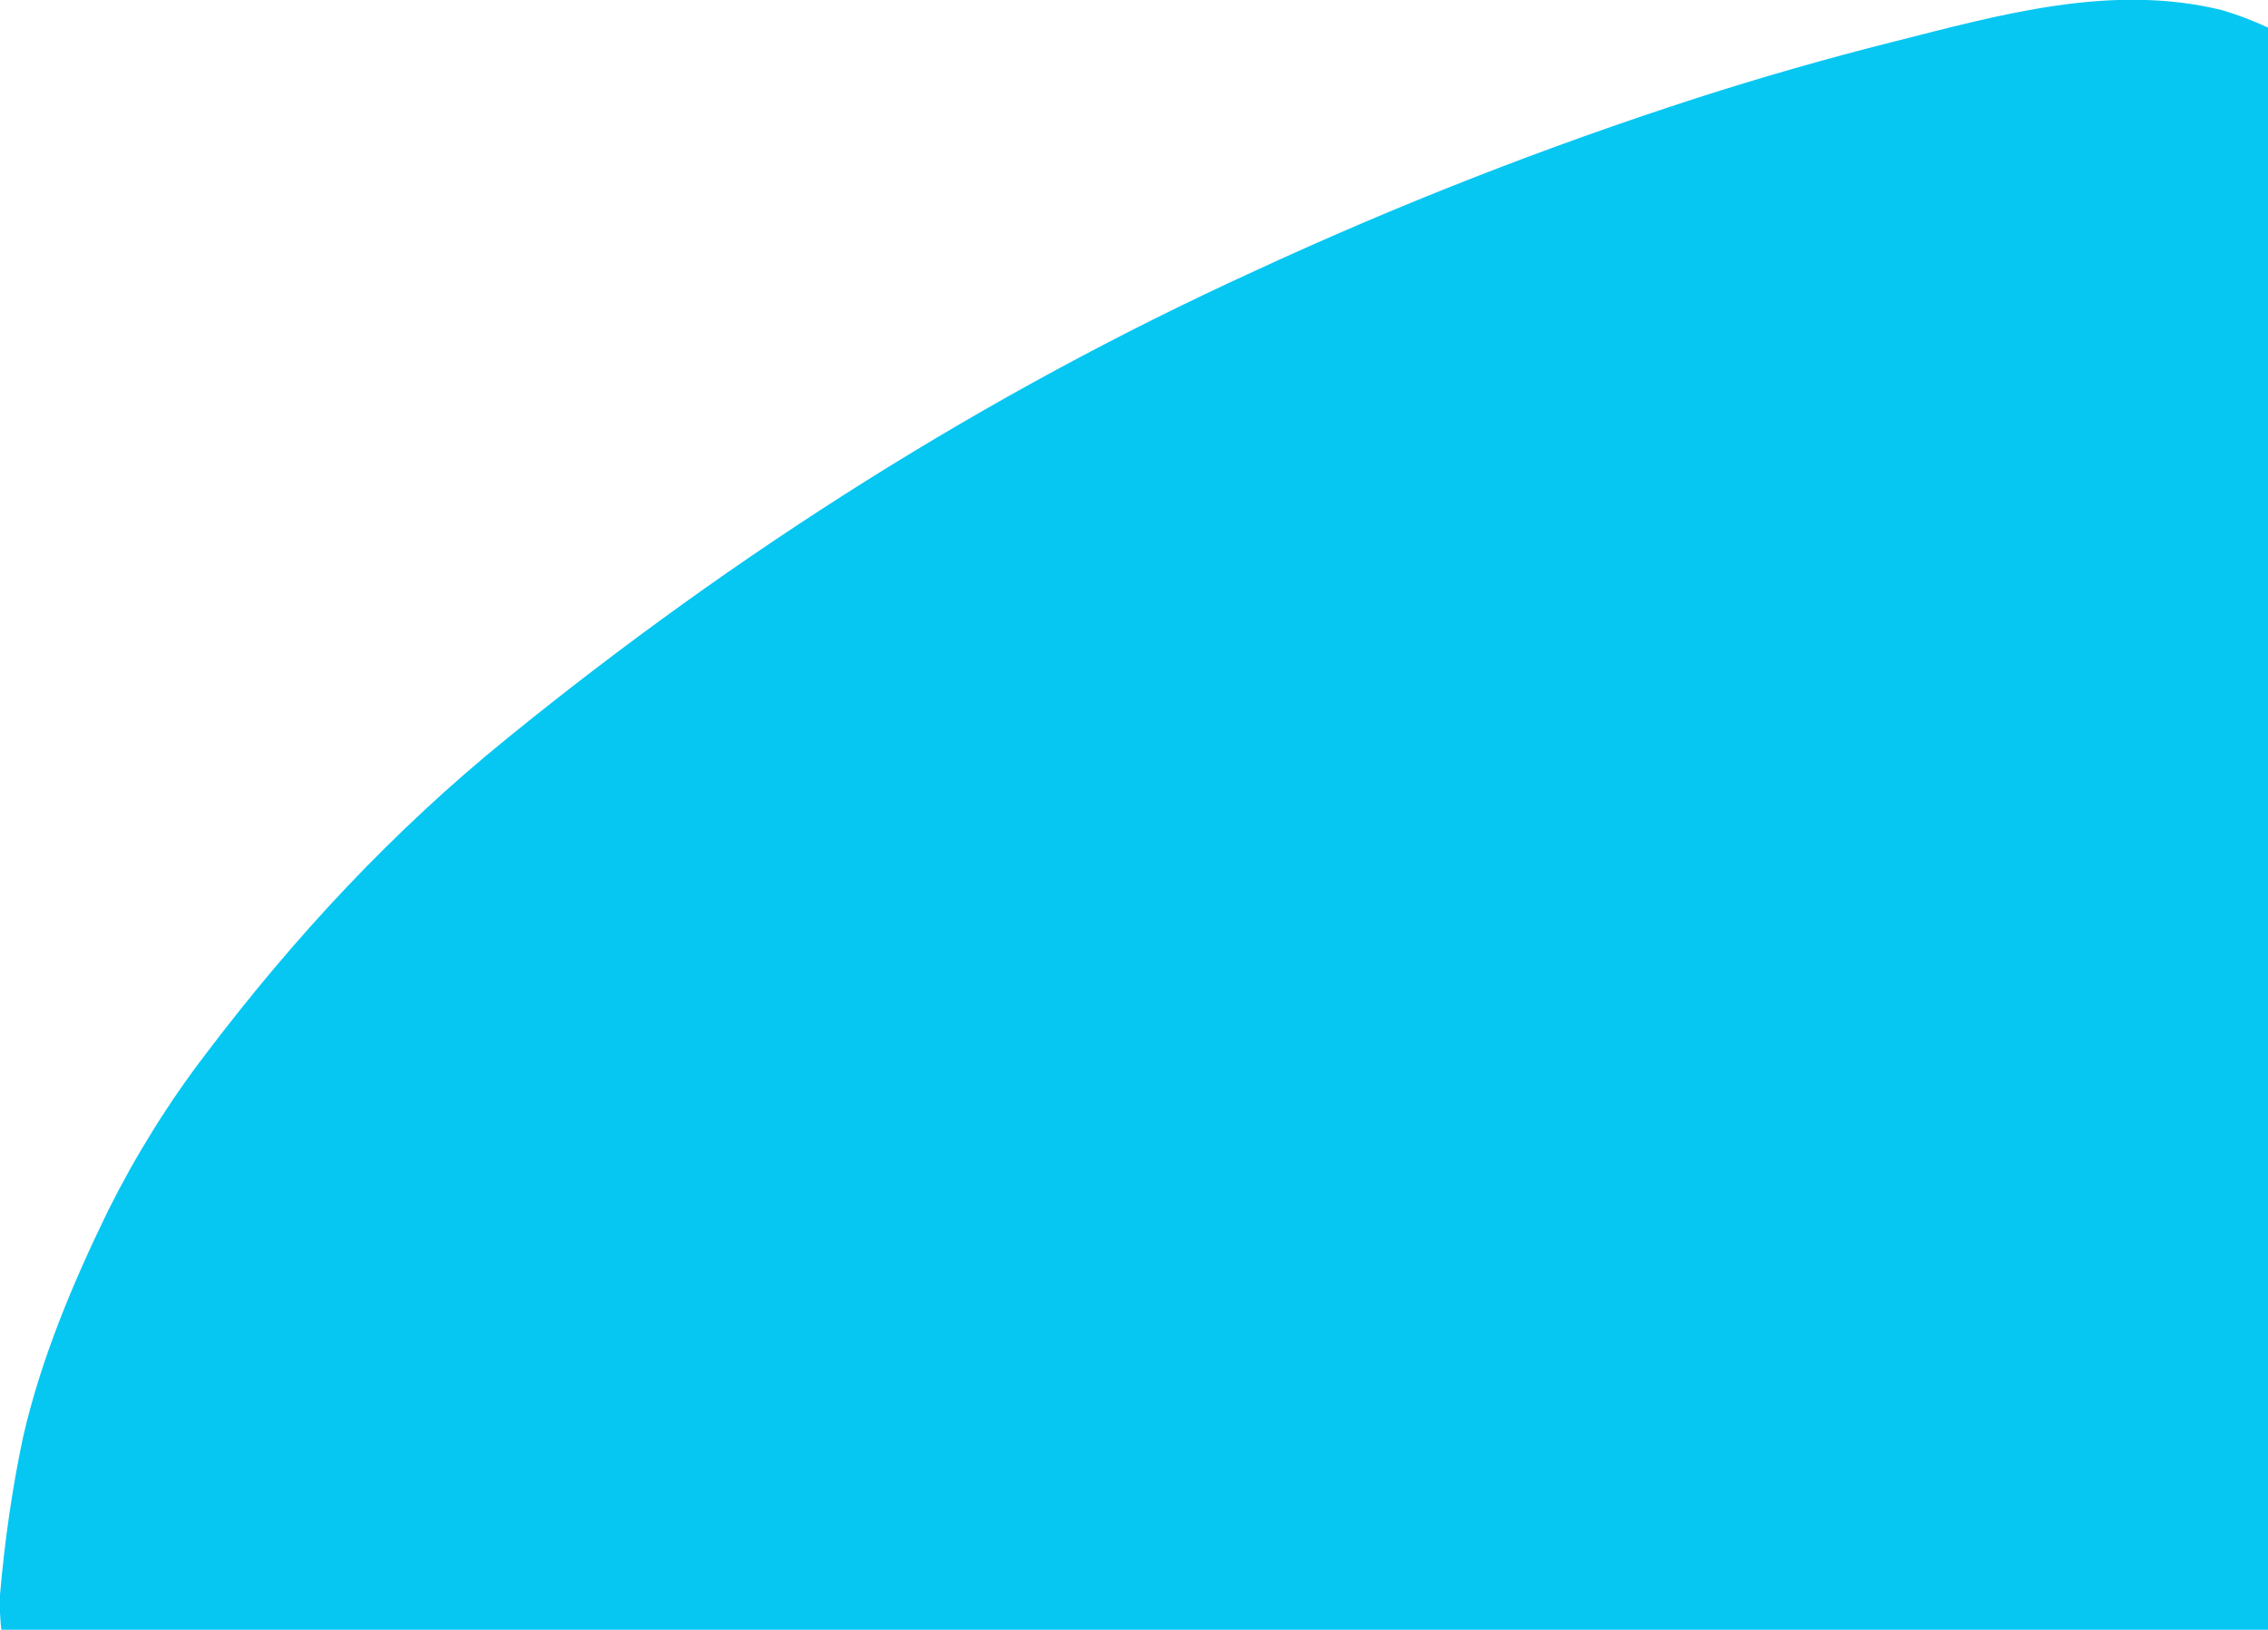 <?xml version="1.0" encoding="utf-8"?>
<!-- Generator: Adobe Illustrator 25.0.1, SVG Export Plug-In . SVG Version: 6.00 Build 0)  -->
<svg version="1.1" id="Layer_1" xmlns="http://www.w3.org/2000/svg" xmlns:xlink="http://www.w3.org/1999/xlink" x="0px" y="0px"
	 viewBox="0 0 492.7 354.1" style="enable-background:new 0 0 492.7 354.1;" xml:space="preserve">
<style type="text/css">
	.st0{fill:#05C7F2;}
</style>
<g id="Layer_2_1_">
	<g id="Montañas">
		<path class="st0" d="M492.7,6c-3.2-1.5-6.6-2.8-10-3.8c-24-5.9-48.2,1-71.5,6.9c-14.3,3.6-28.6,7.7-42.6,12.2
			c-32.8,10.6-65,23.2-96.3,37.7c-58.2,26.6-112.4,61-162.1,101.4c-24.9,20.2-46.1,43-65.5,68.6c-8.1,10.6-15.2,22-21.2,34
			C15.9,278.6,8.9,295.2,5,312.3c-2.4,11.3-4,22.7-5,34.2c-0.1,2.6,0,5.1,0.3,7.7h492.4V6z"/>
	</g>
</g>
</svg>
